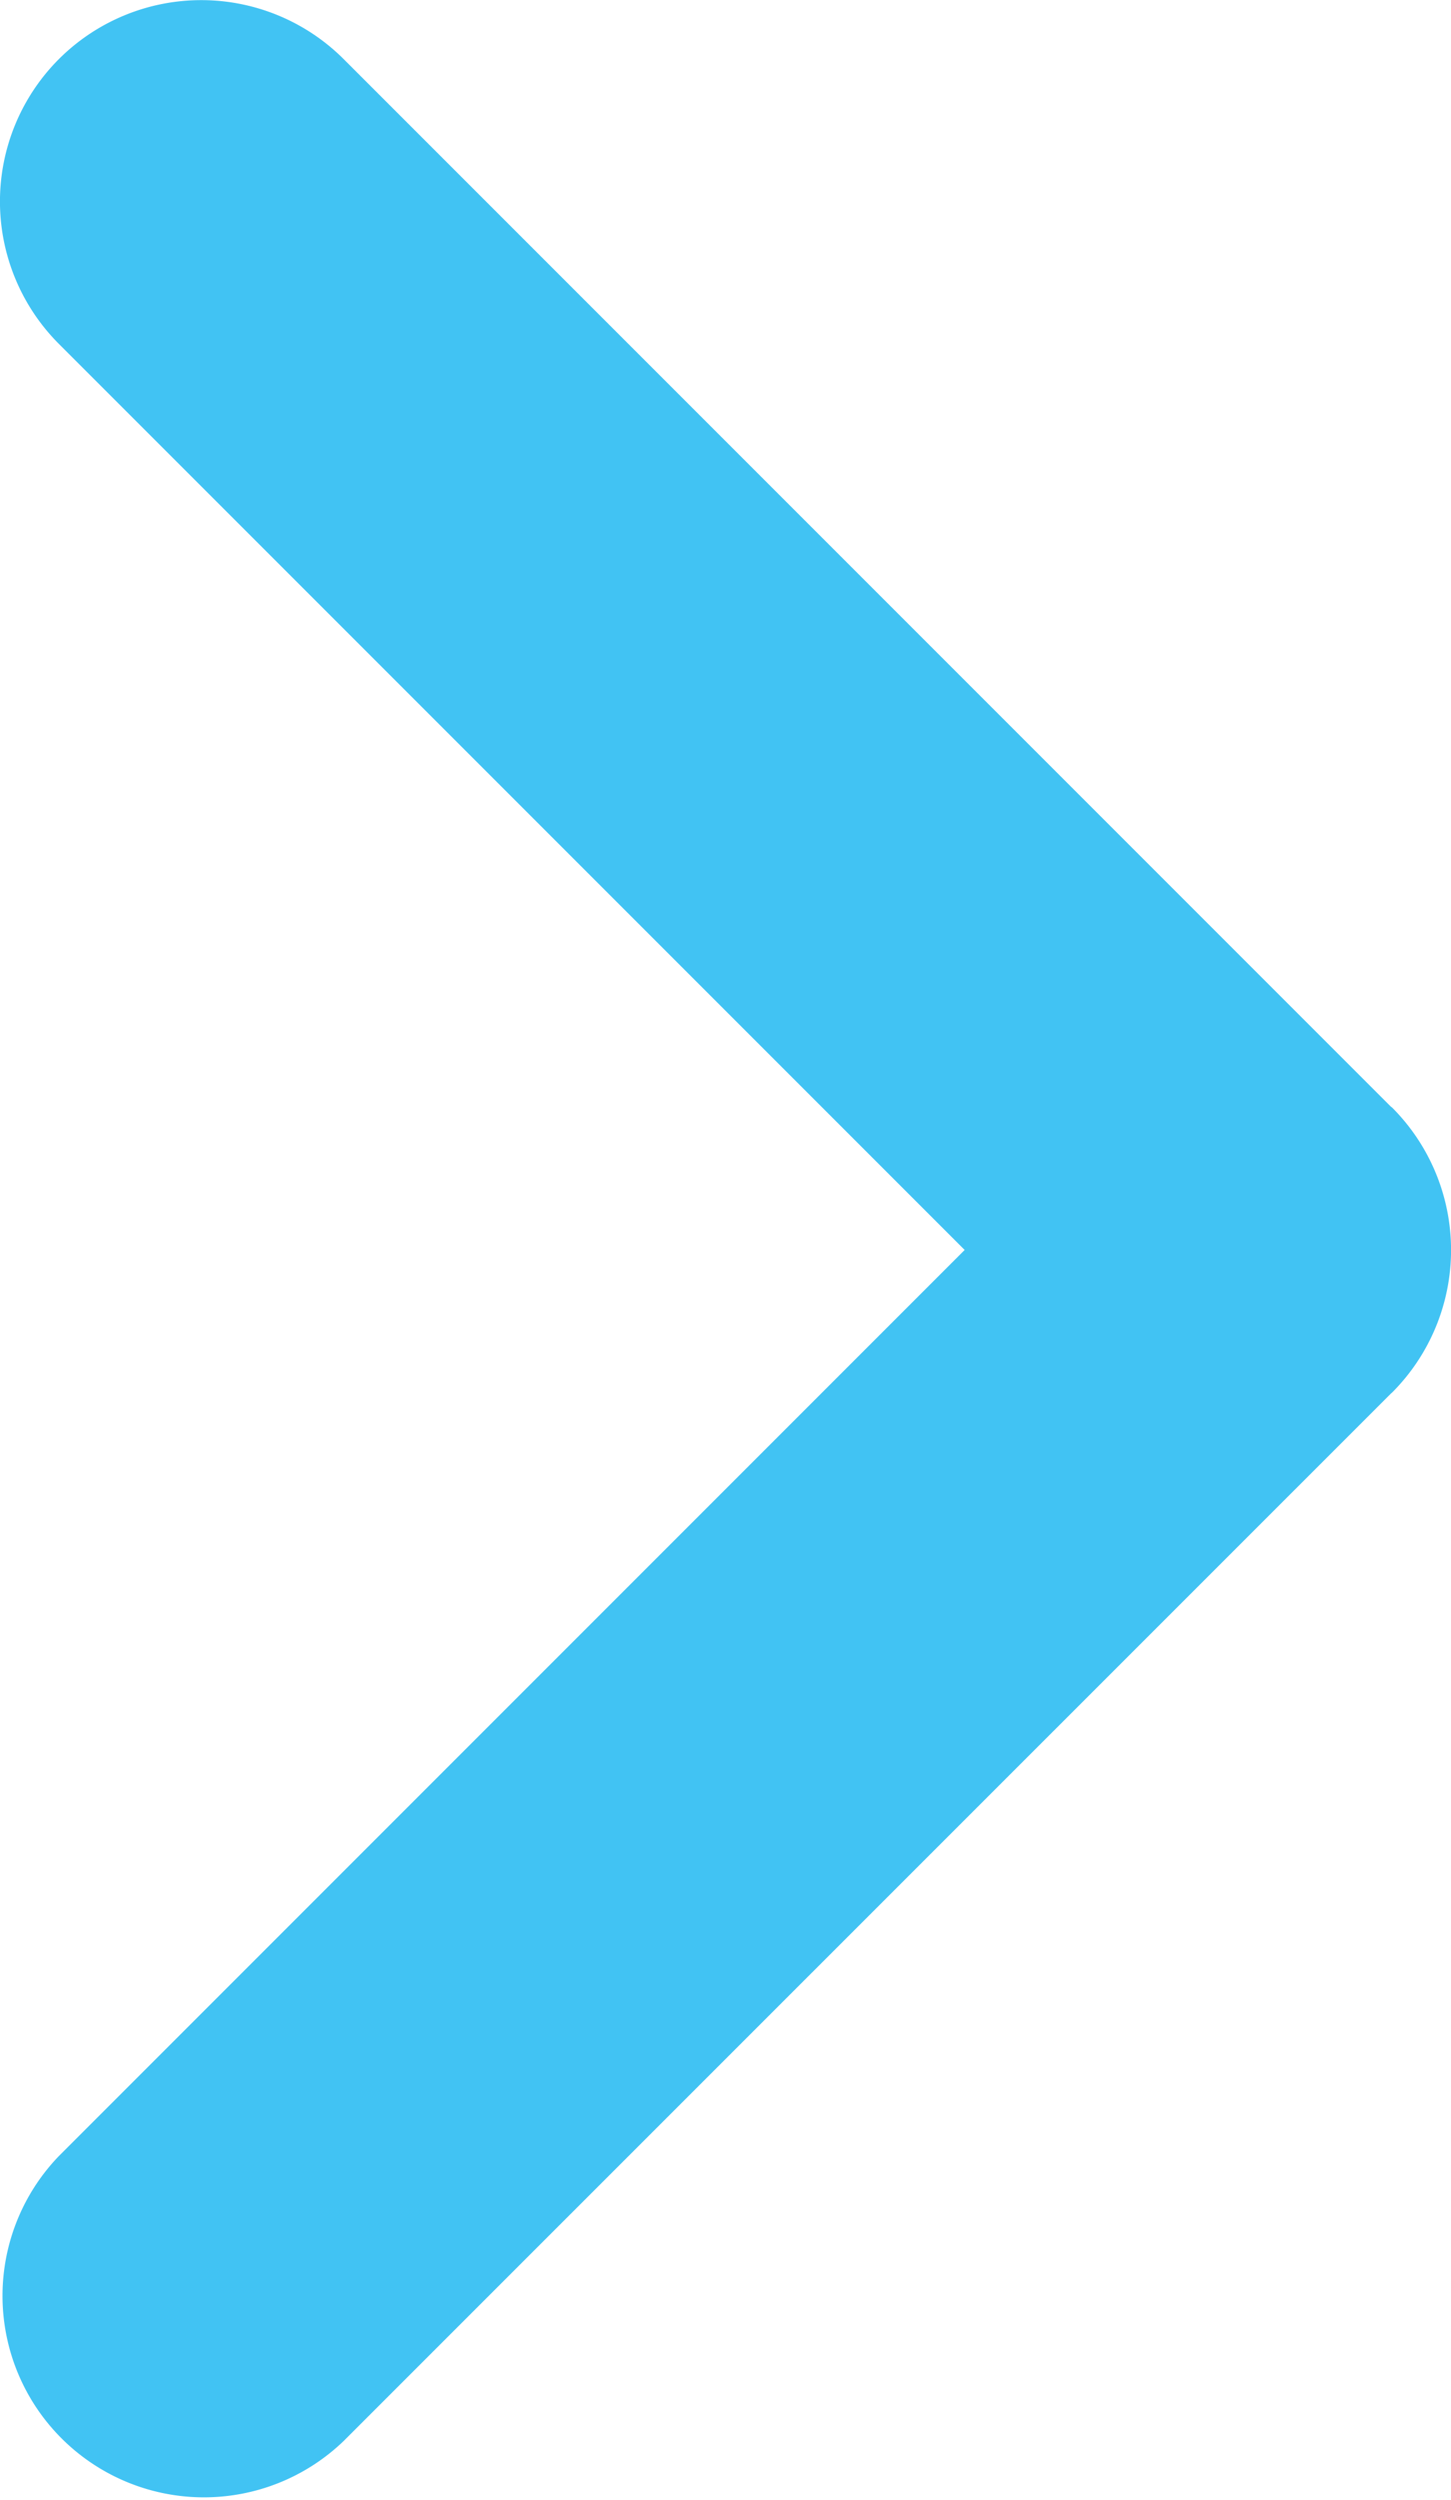 <svg xmlns="http://www.w3.org/2000/svg" width="8.709" height="15" viewBox="0 0 8.709 15">
  <g id="Received_Job_Offer_To_Be_Replied_Arrow_Icon" data-name="Received Job Offer To Be Replied Arrow Icon" transform="translate(-11.734 22) rotate(-90)">
    <path id="Path_2930" data-name="Path 2930" d="M14.646.354a1.209,1.209,0,0,0-1.71,0L7.5,5.79,2.064.354A1.209,1.209,0,0,0,.354,2.063L6.639,8.349l.005.006a1.21,1.21,0,0,0,1.711,0l.005-.007,6.285-6.285A1.209,1.209,0,0,0,14.646.354Z" transform="translate(7 11.734)" fill="#41c3f3"/>
  </g>
</svg>
